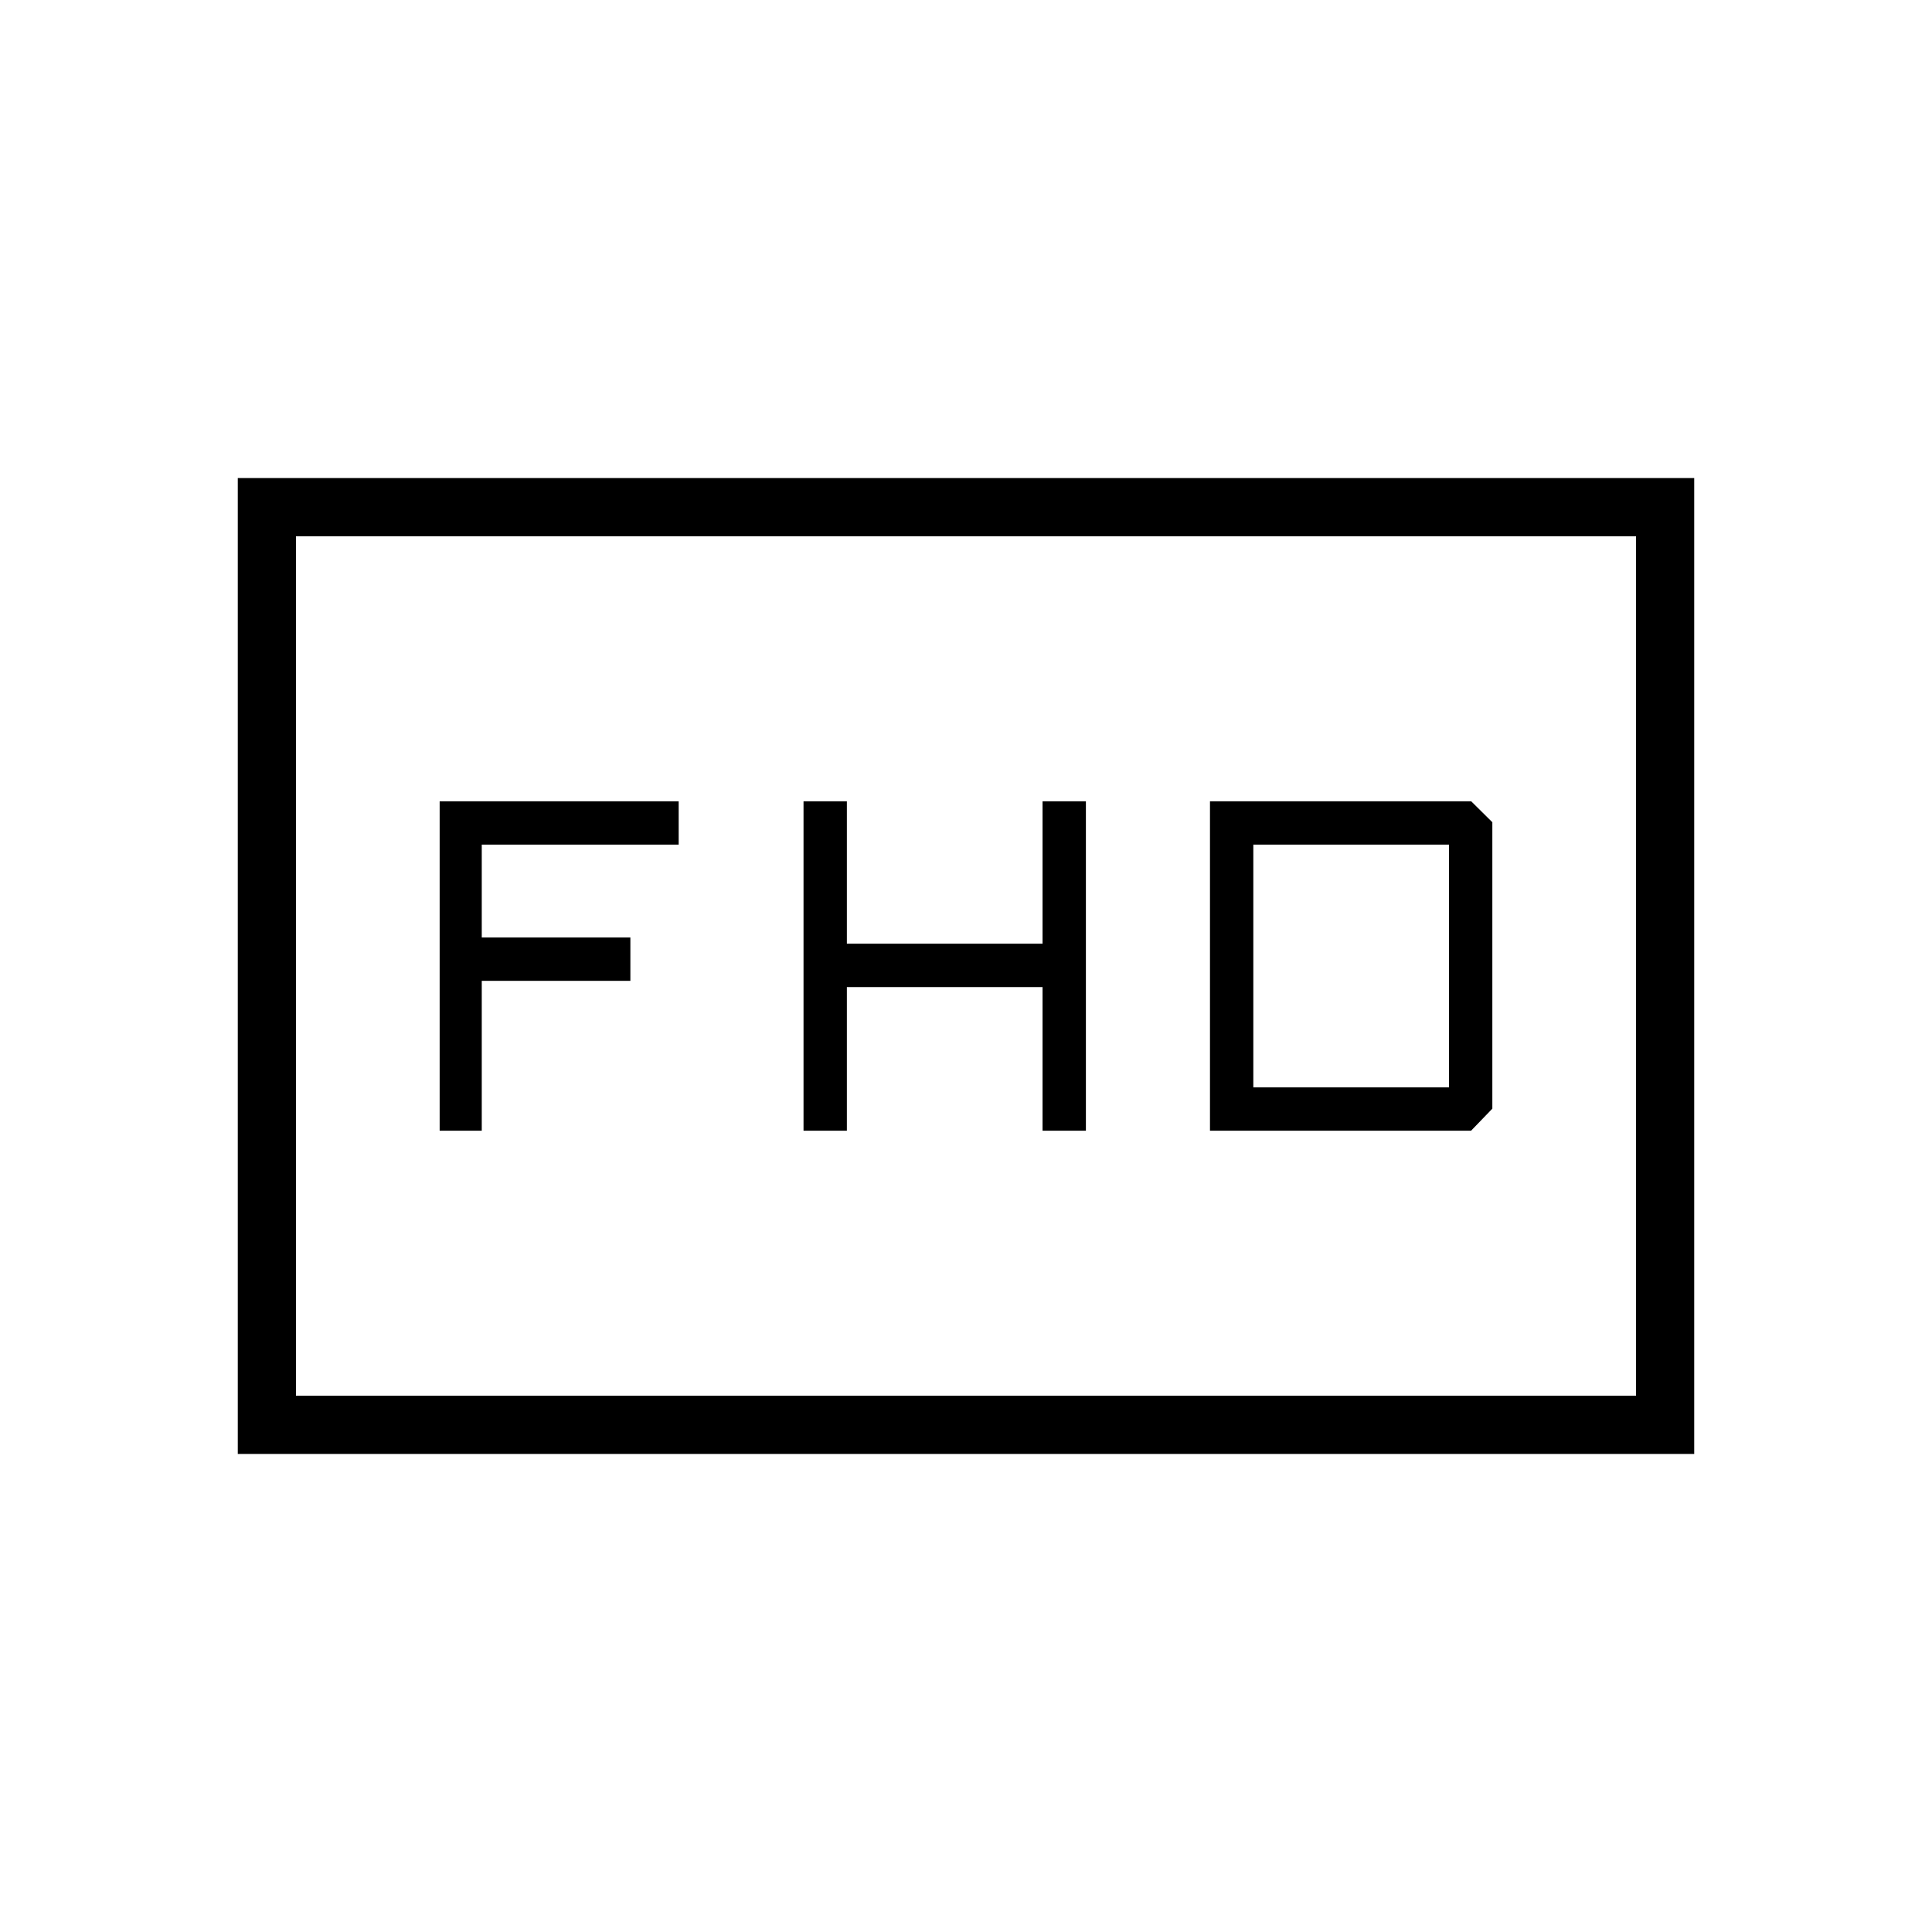 <svg xmlns="http://www.w3.org/2000/svg" height="20" viewBox="0 -960 960 960" width="20"><path d="M399.269-398.154h21.539v-71.384h97.23v71.384h21.539v-163.692h-21.539v70.769h-97.23v-70.769h-21.539v163.692Zm201.962 0h129.731l10.577-10.961v-142.319l-10.513-10.412H601.231v163.692Zm21.538-21.538v-120.616H720v120.616h-97.231Zm-404.308 21.538h20.924v-74.461h73.846v-21.539h-73.846v-46.154h97.846v-21.538h-118.77v163.692ZM118.154-237.538v-484.924h723.692v484.924H118.154Zm28.923-28.924h665.846v-427.076H147.077v427.076Zm0 0v-427.076 427.076Z"/></svg>